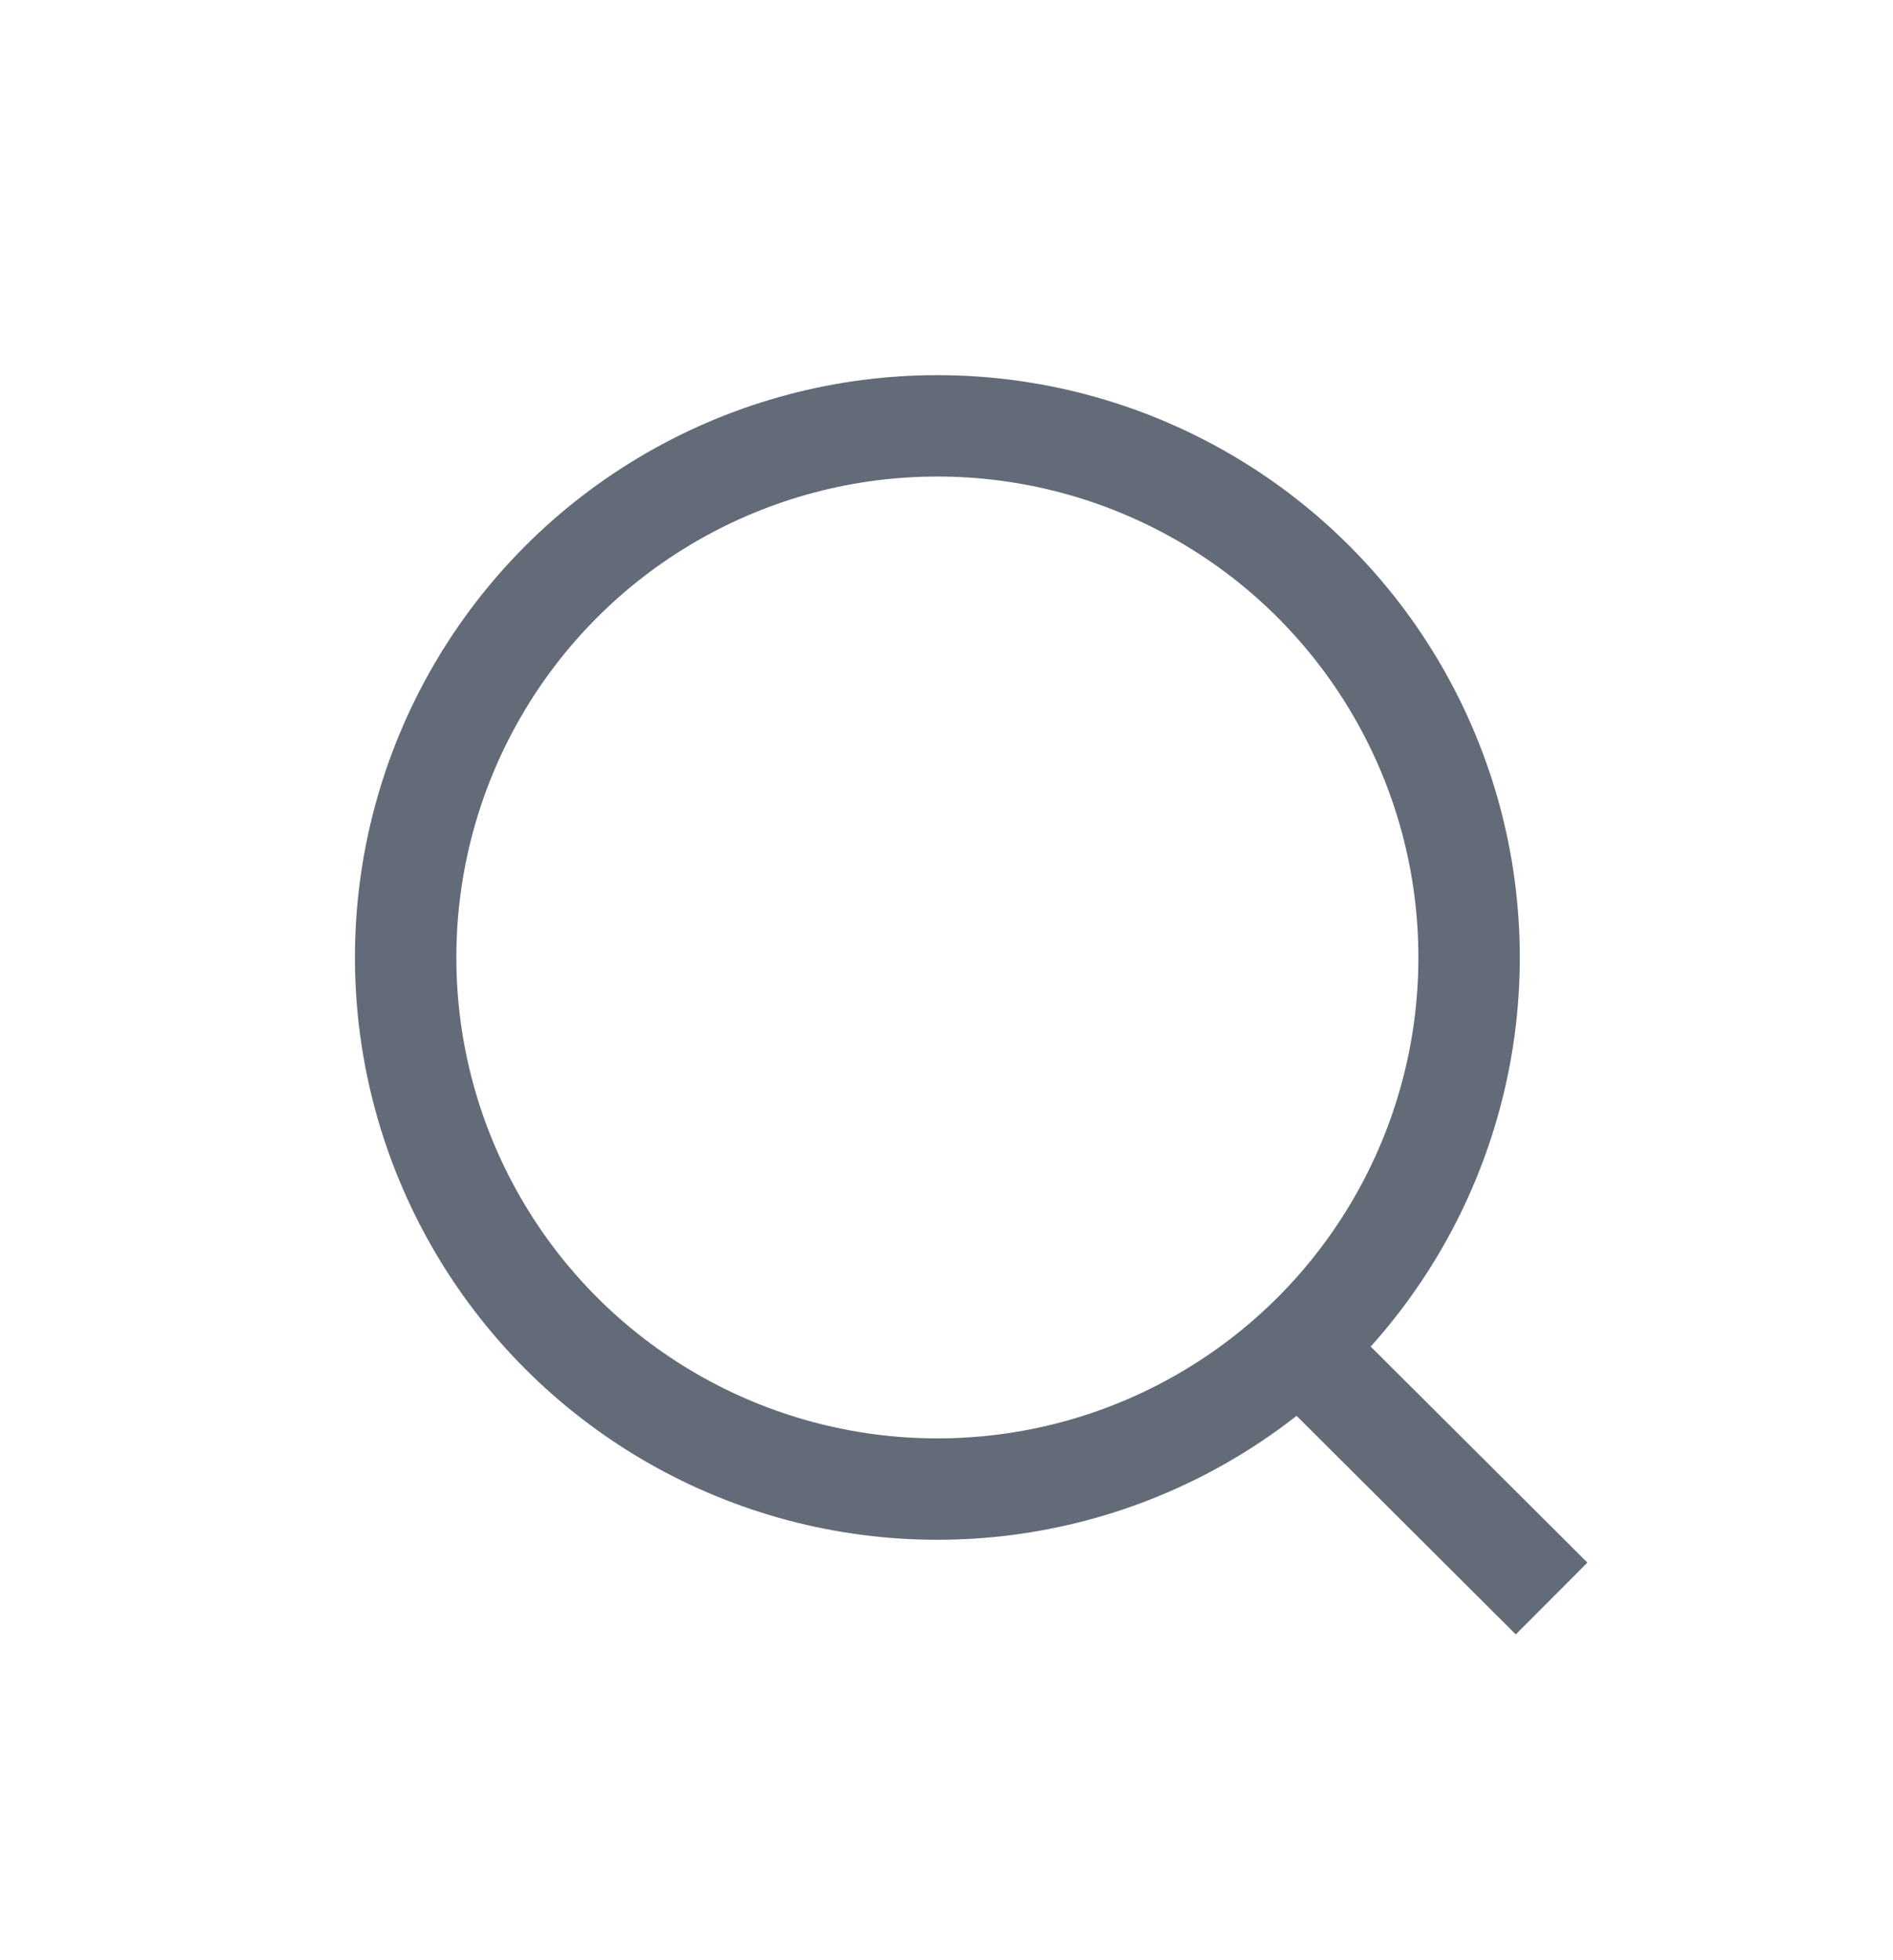 <svg width="28" height="29" viewBox="0 0 28 29" fill="none" xmlns="http://www.w3.org/2000/svg">
<g id="Iconly/Light/Search">
<g id="Search">
<ellipse id="Ellipse_739" cx="13.865" cy="14.165" rx="7.865" ry="7.865" stroke="#636B78" stroke-width="1.5" stroke-linecap="round" stroke-linejoin="round"/>
<path id="Line_181" d="M19.335 20.044L22.419 23.119" stroke="#636B78" stroke-width="1.5" stroke-linecap="square" stroke-linejoin="round"/>
</g>
</g>
</svg>

